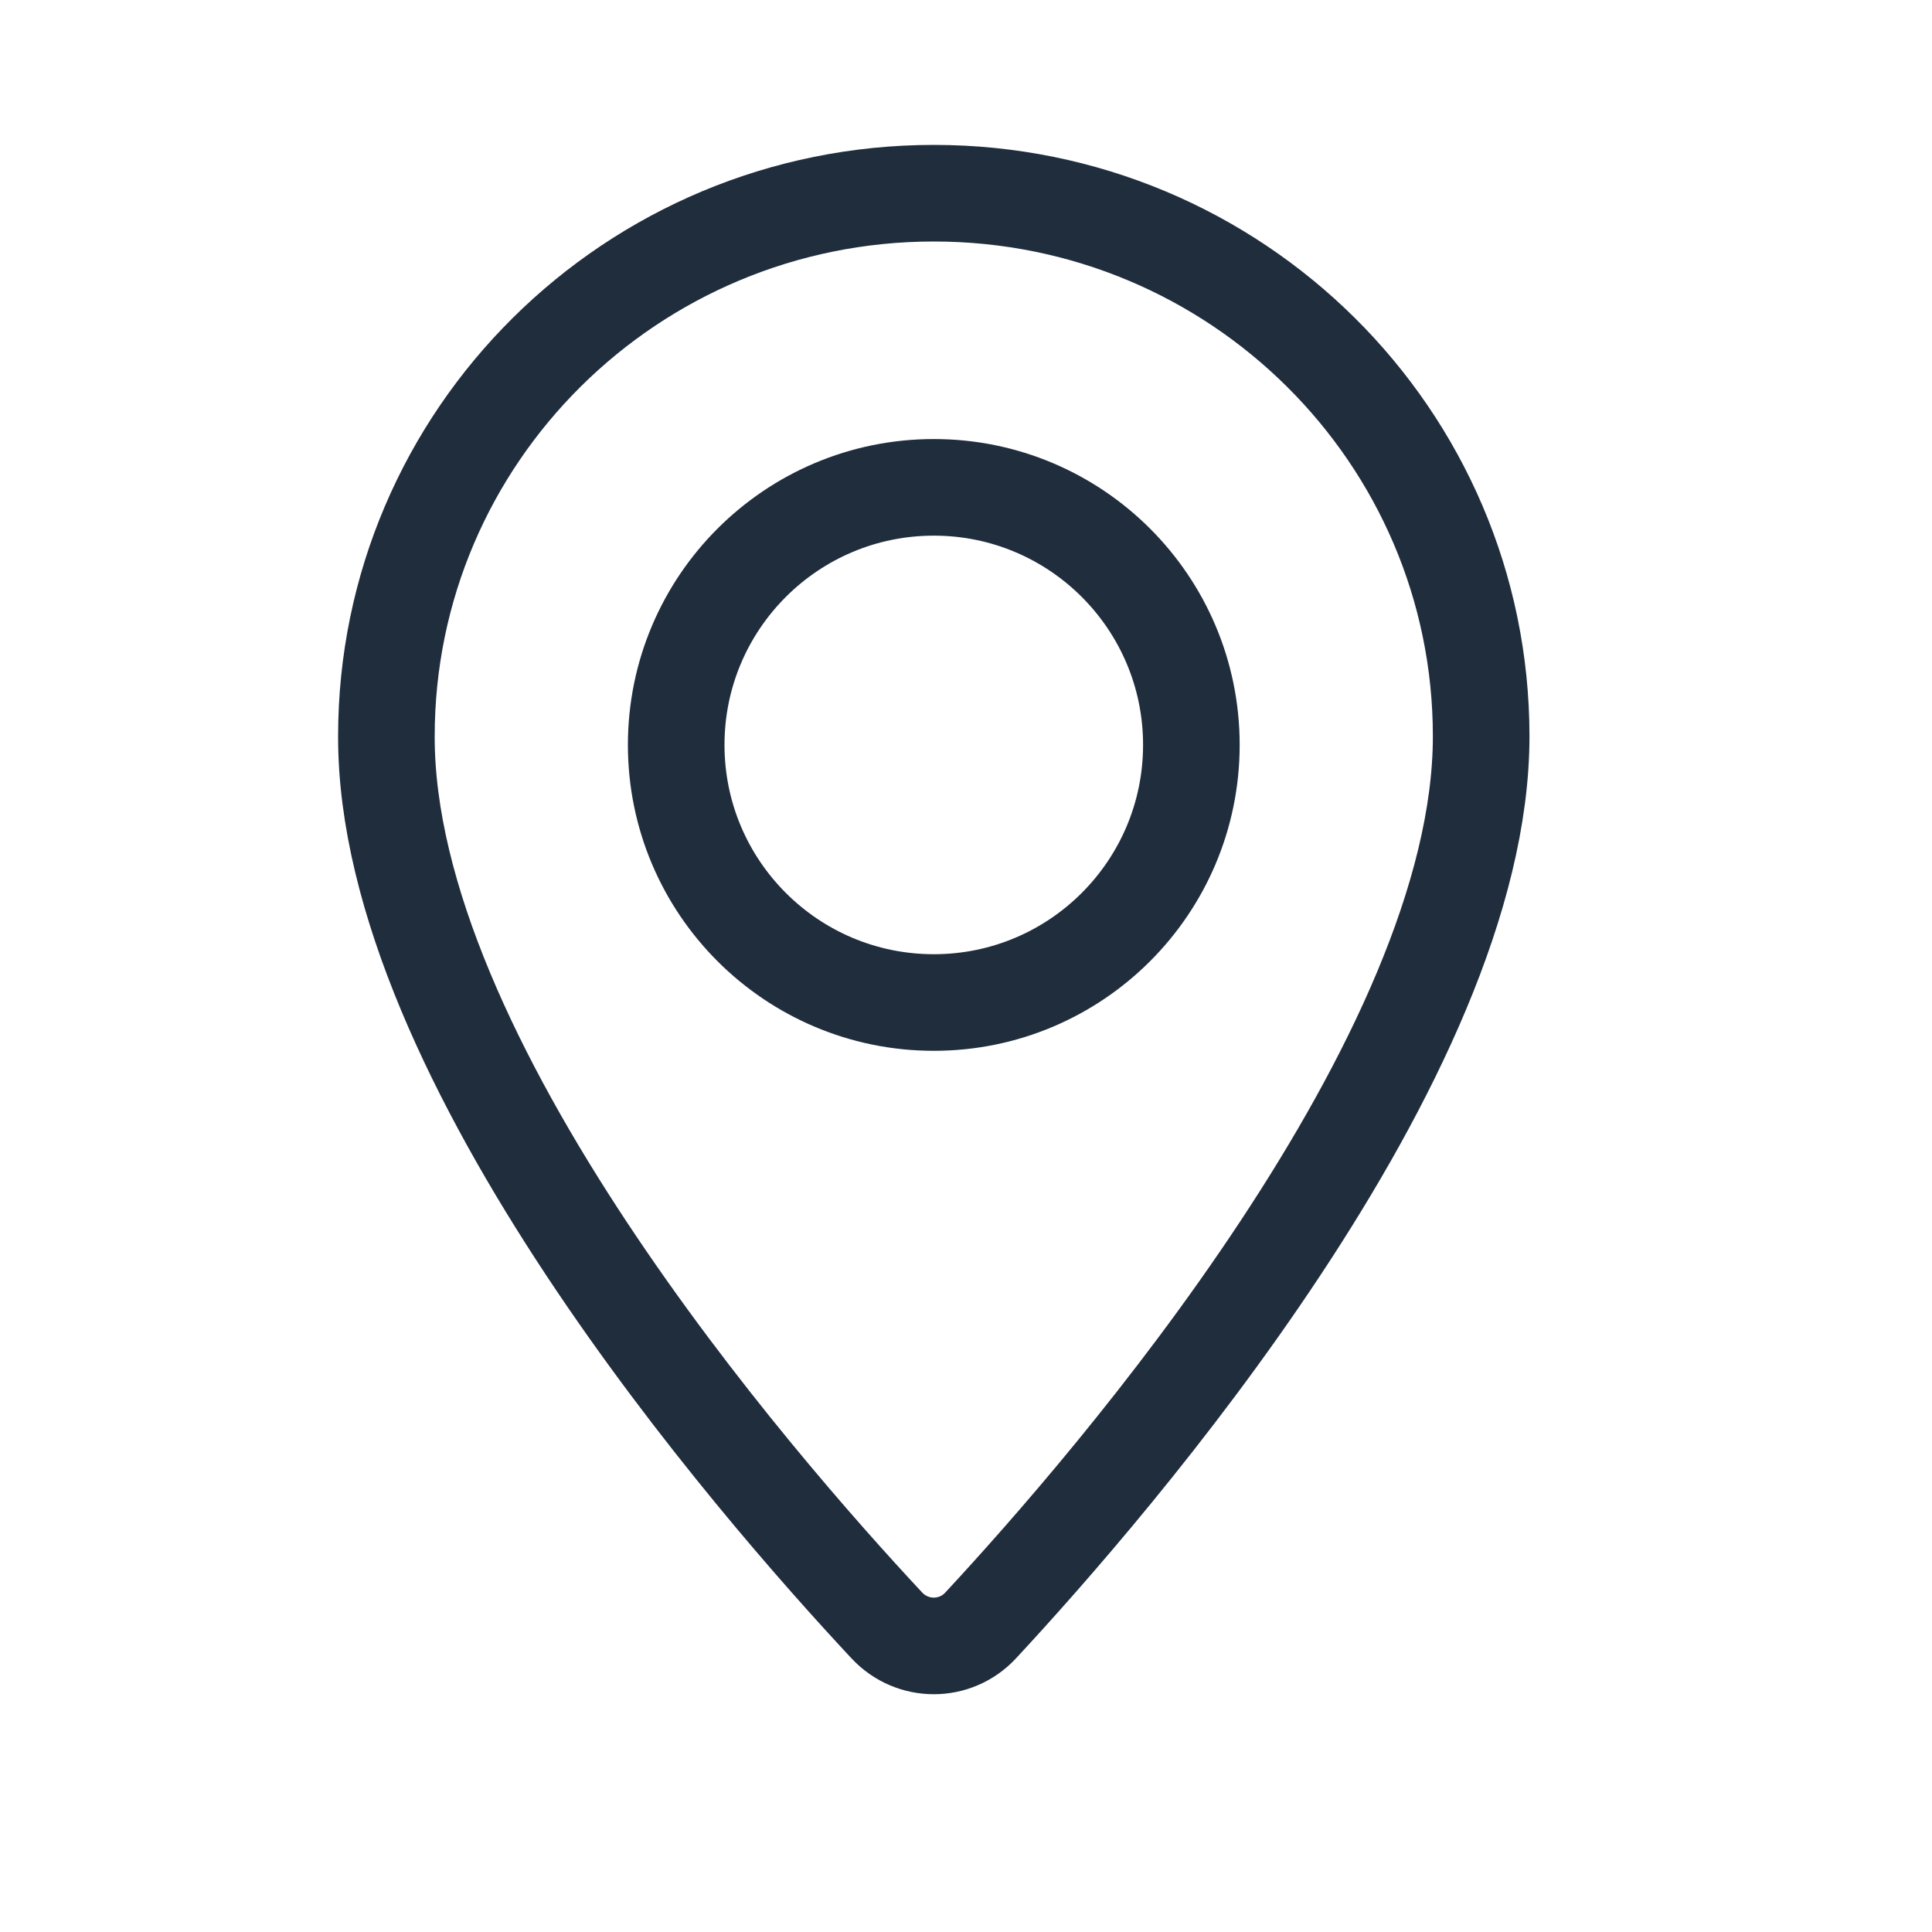 <?xml version="1.0" encoding="UTF-8"?>
<svg width="20px" height="20px" viewBox="0 0 20 20" version="1.1" xmlns="http://www.w3.org/2000/svg" xmlns:xlink="http://www.w3.org/1999/xlink">
    <!-- Generator: Sketch 56.3 (81716) - https://sketch.com -->
    <title>location payment icon</title>
    <desc>Created with Sketch.</desc>
    <g id="location-payment-icon" stroke="none" stroke-width="1" fill="none" fill-rule="evenodd">
        <g id="Group-5">
            <rect id="Rectangle" x="0" y="0" width="20" height="20"></rect>
            <g id="Group-12" transform="translate(4, 2)" stroke="#1F2D3D" stroke-linecap="round" stroke-linejoin="round">
                <path d="M11.333,5.622 C11.333,8.949 7.523,13.35 6.151,14.827 C5.889,15.109 5.445,15.109 5.181,14.827 C3.807,13.356 -0.007,8.969 -9.50350909e-14,5.622 C-9.50350909e-14,2.517 2.537,7.99360578e-15 5.667,7.99360578e-15 C8.796,7.99360578e-15 11.333,2.517 11.333,5.622 Z" id="Stroke-1"></path>
                <path d="M8.333,5.711 C8.333,7.184 7.139,8.378 5.667,8.378 C4.194,8.378 3,7.184 3,5.711 C3,4.239 4.194,3.045 5.667,3.045 C7.139,3.045 8.333,4.239 8.333,5.711 Z" id="Stroke-3"></path>
            </g>
        </g>
    </g>
</svg>